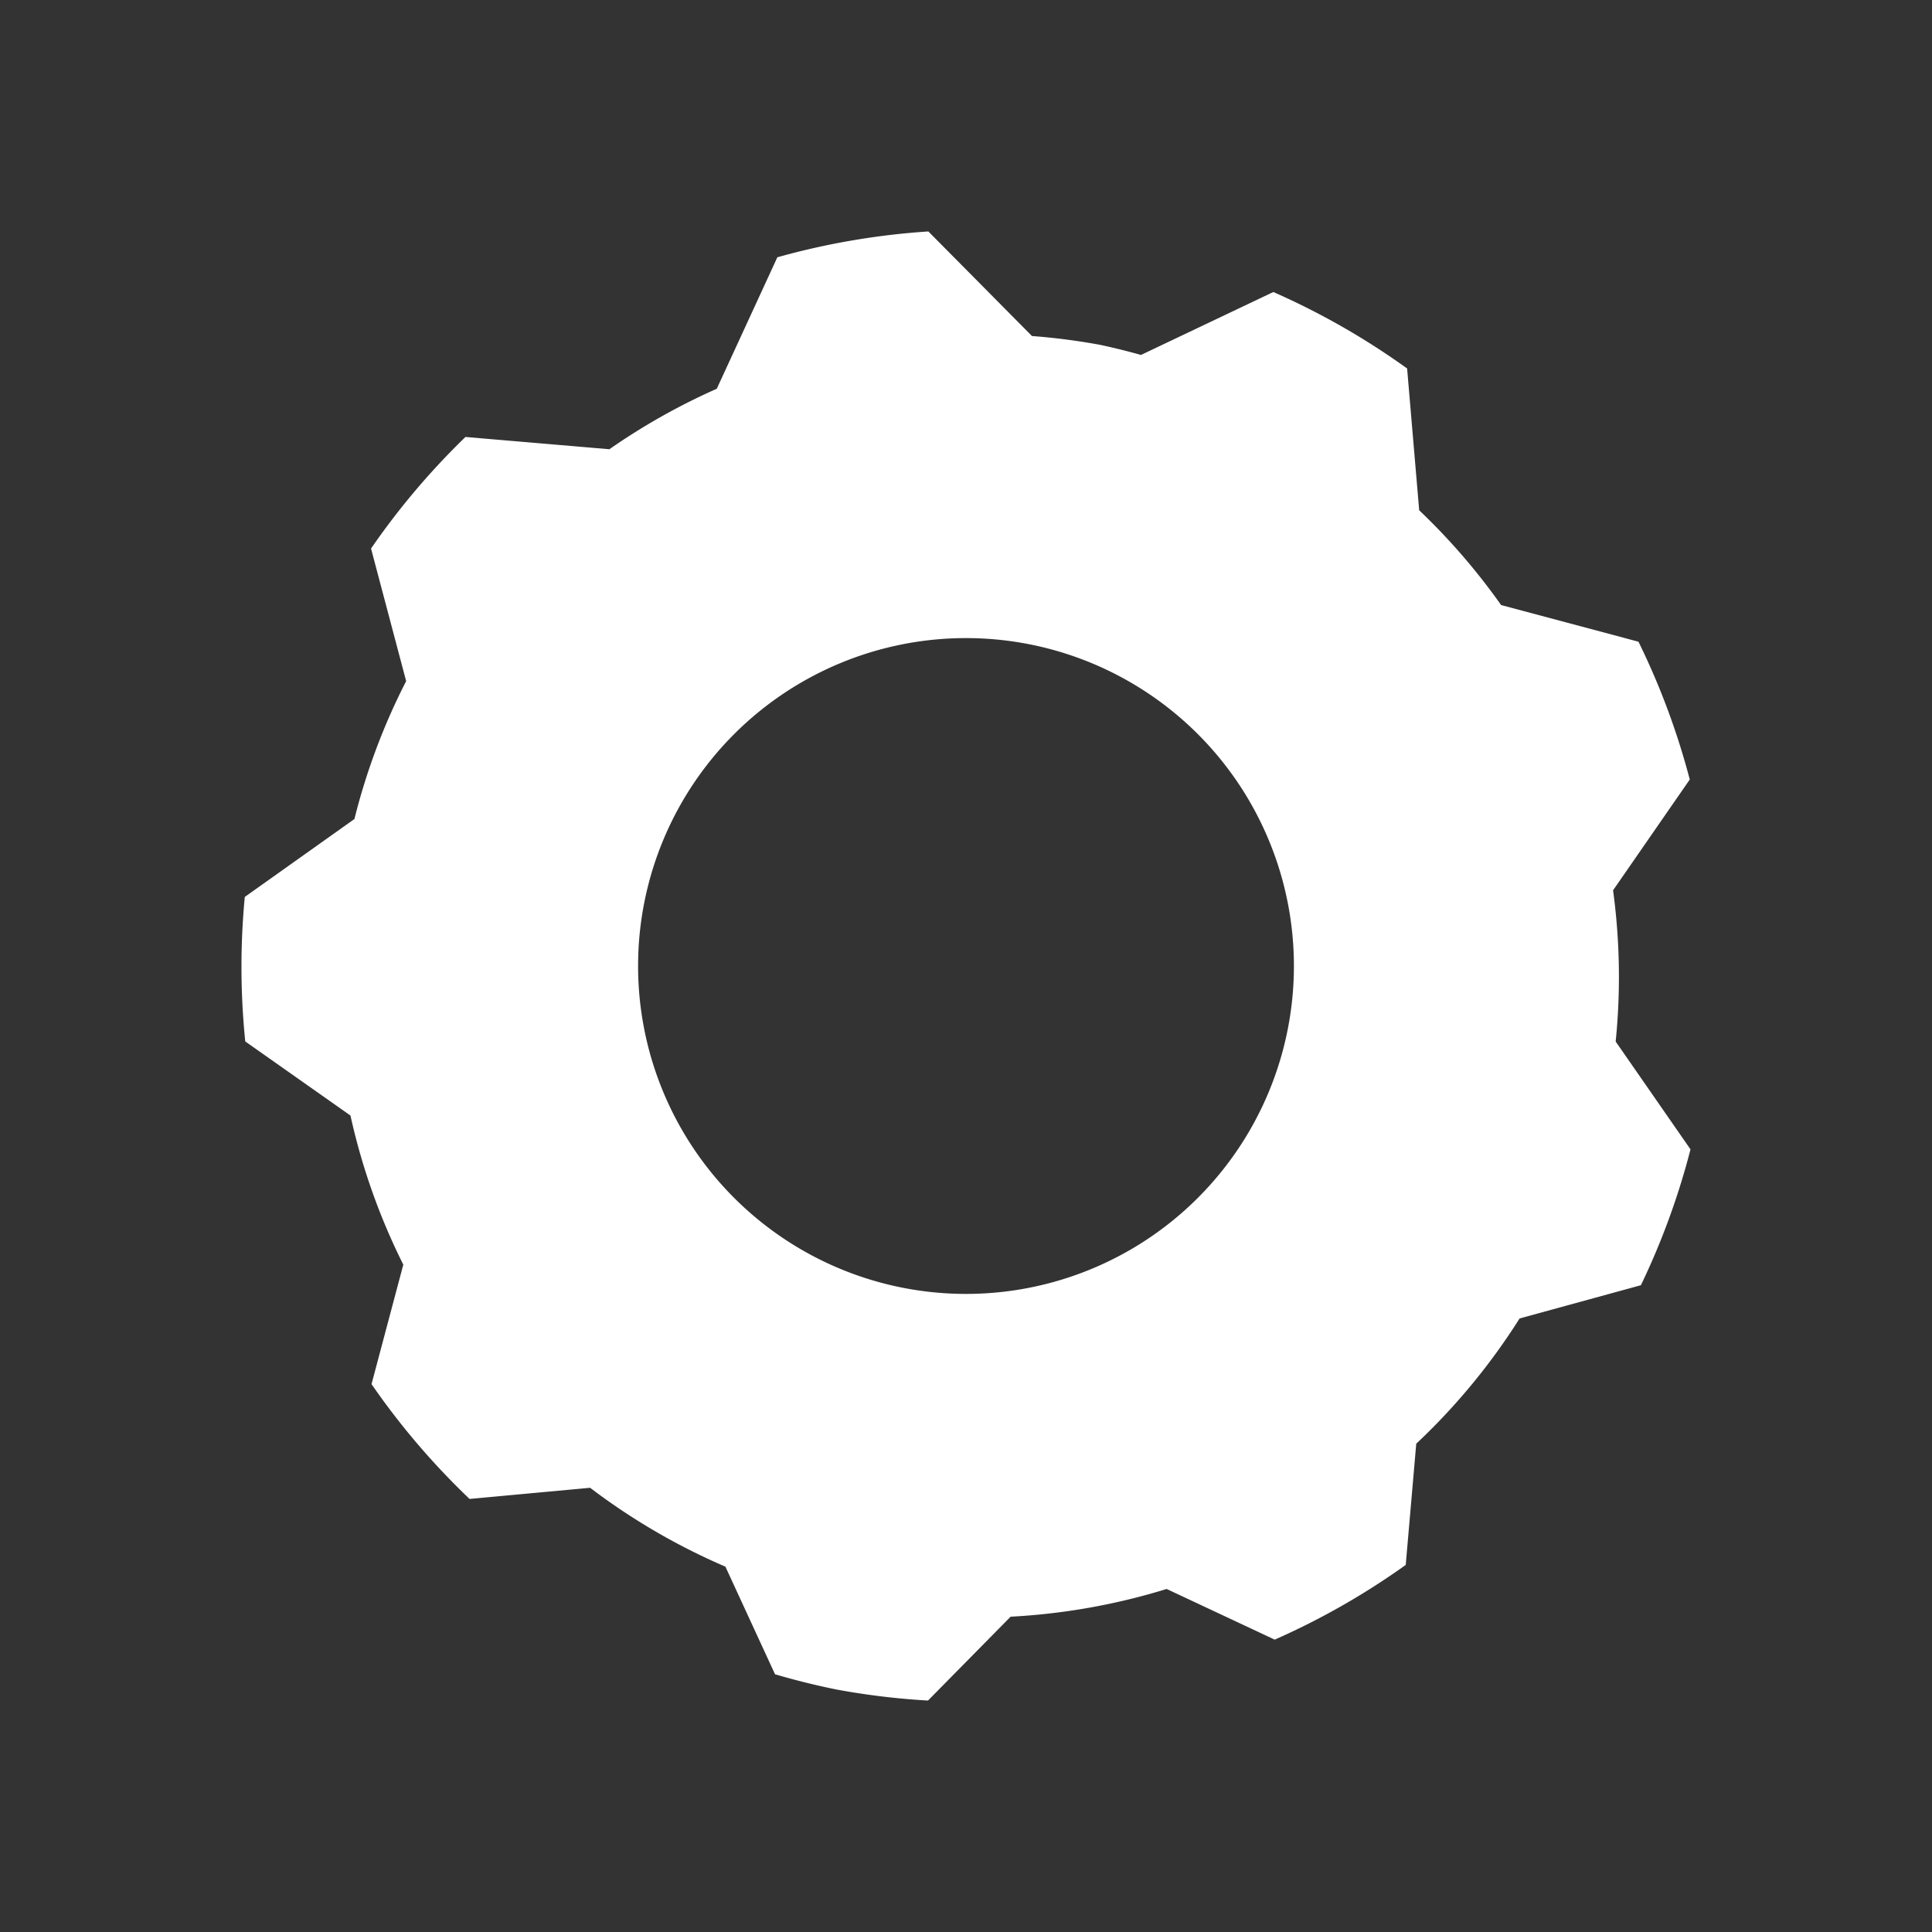<?xml version="1.0" encoding="UTF-8" standalone="no"?>
<!-- Created with Inkscape (http://www.inkscape.org/) -->

<svg
   xmlns:dc="http://purl.org/dc/elements/1.1/"
   xmlns:cc="http://creativecommons.org/ns#"
   xmlns:rdf="http://www.w3.org/1999/02/22-rdf-syntax-ns#"
   xmlns:svg="http://www.w3.org/2000/svg"
   xmlns="http://www.w3.org/2000/svg"
   xmlns:sodipodi="http://sodipodi.sourceforge.net/DTD/sodipodi-0.dtd"
   xmlns:inkscape="http://www.inkscape.org/namespaces/inkscape"
   width="40"
   height="40"
   viewBox="0 0 40 40"
   id="svg2"
   version="1.1"
   inkscape:version="0.91 r13725"
   sodipodi:docname="gearWhite.svg">
  <rect x="0" y="0" width="40" height="40" fill="#333333" stroke="none"/>
  <defs
     id="defs4" />
  <sodipodi:namedview
     id="base"
     pagecolor="#ffffff"
     bordercolor="#666666"
     borderopacity="1.0"
     inkscape:pageopacity="0.0"
     inkscape:pageshadow="2"
     inkscape:zoom="0.98994949"
     inkscape:cx="-221.77365"
     inkscape:cy="87.326674"
     inkscape:document-units="px"
     inkscape:current-layer="layer1"
     showgrid="false"
     inkscape:snap-object-midpoints="true"
     fit-margin-top="0"
     fit-margin-left="0"
     fit-margin-right="0"
     fit-margin-bottom="0"
     inkscape:window-width="1366"
     inkscape:window-height="706"
     inkscape:window-x="0"
     inkscape:window-y="0"
     inkscape:window-maximized="1"
     units="px" />
  <g
     inkscape:label="Layer 1"
     inkscape:groupmode="layer"
     id="layer1"
     transform="translate(0.536,-1014.187)">
    <path
       style="fill:#ffffff;fill-opacity:1;stroke:none;stroke-width:3.824;stroke-miterlimit:4;stroke-dasharray:none;stroke-opacity:1"
       d="m 18.684,1018.979 a 15.256,15.256 0 0 0 -3.126,0.535 l -1.254,2.722 a 13.305,13.305 0 0 0 -2.223,1.252 l -2.98,-0.254 a 15.256,15.256 0 0 0 -1.955,2.31 l 0.727,2.745 a 13.305,13.305 0 0 0 -1.071,2.855 l -2.27,1.613 a 15.256,15.256 0 0 0 0.01,2.992 l 2.178,1.534 a 13.305,13.305 0 0 0 1.094,3.087 l -0.658,2.474 a 15.256,15.256 0 0 0 2.03,2.377 l 2.496,-0.231 a 13.305,13.305 0 0 0 2.801,1.633 l 1.027,2.228 a 15.256,15.256 0 0 0 1.275,0.316 15.256,15.256 0 0 0 1.892,0.228 l 1.711,-1.736 a 13.305,13.305 0 0 0 3.23,-0.574 l 2.238,1.049 a 15.256,15.256 0 0 0 2.712,-1.547 l 0.218,-2.51 a 13.305,13.305 0 0 0 2.14,-2.593 l 2.511,-0.688 a 15.256,15.256 0 0 0 1.027,-2.813 l -2.71e-4,0 -1.549,-2.232 a 13.305,13.305 0 0 0 -0.054,-3.131 l 1.588,-2.294 a 15.256,15.256 0 0 0 -1.062,-2.853 l -2.844,-0.759 a 13.305,13.305 0 0 0 -1.696,-1.962 l -0.25,-2.936 a 15.256,15.256 0 0 0 -2.77,-1.583 l -2.74,1.303 a 13.305,13.305 0 0 0 -0.849,-0.21 13.305,13.305 0 0 0 -1.408,-0.182 l -2.145,-2.165 z m 0.78,8.419 a 6.789,6.789 0 0 1 6.789,6.789 6.789,6.789 0 0 1 -6.789,6.789 6.789,6.789 0 0 1 -6.789,-6.789 6.789,6.789 0 0 1 6.789,-6.789 z"
       id="path4171-7"
       inkscape:connector-curvature="0" />
  </g>
</svg>
